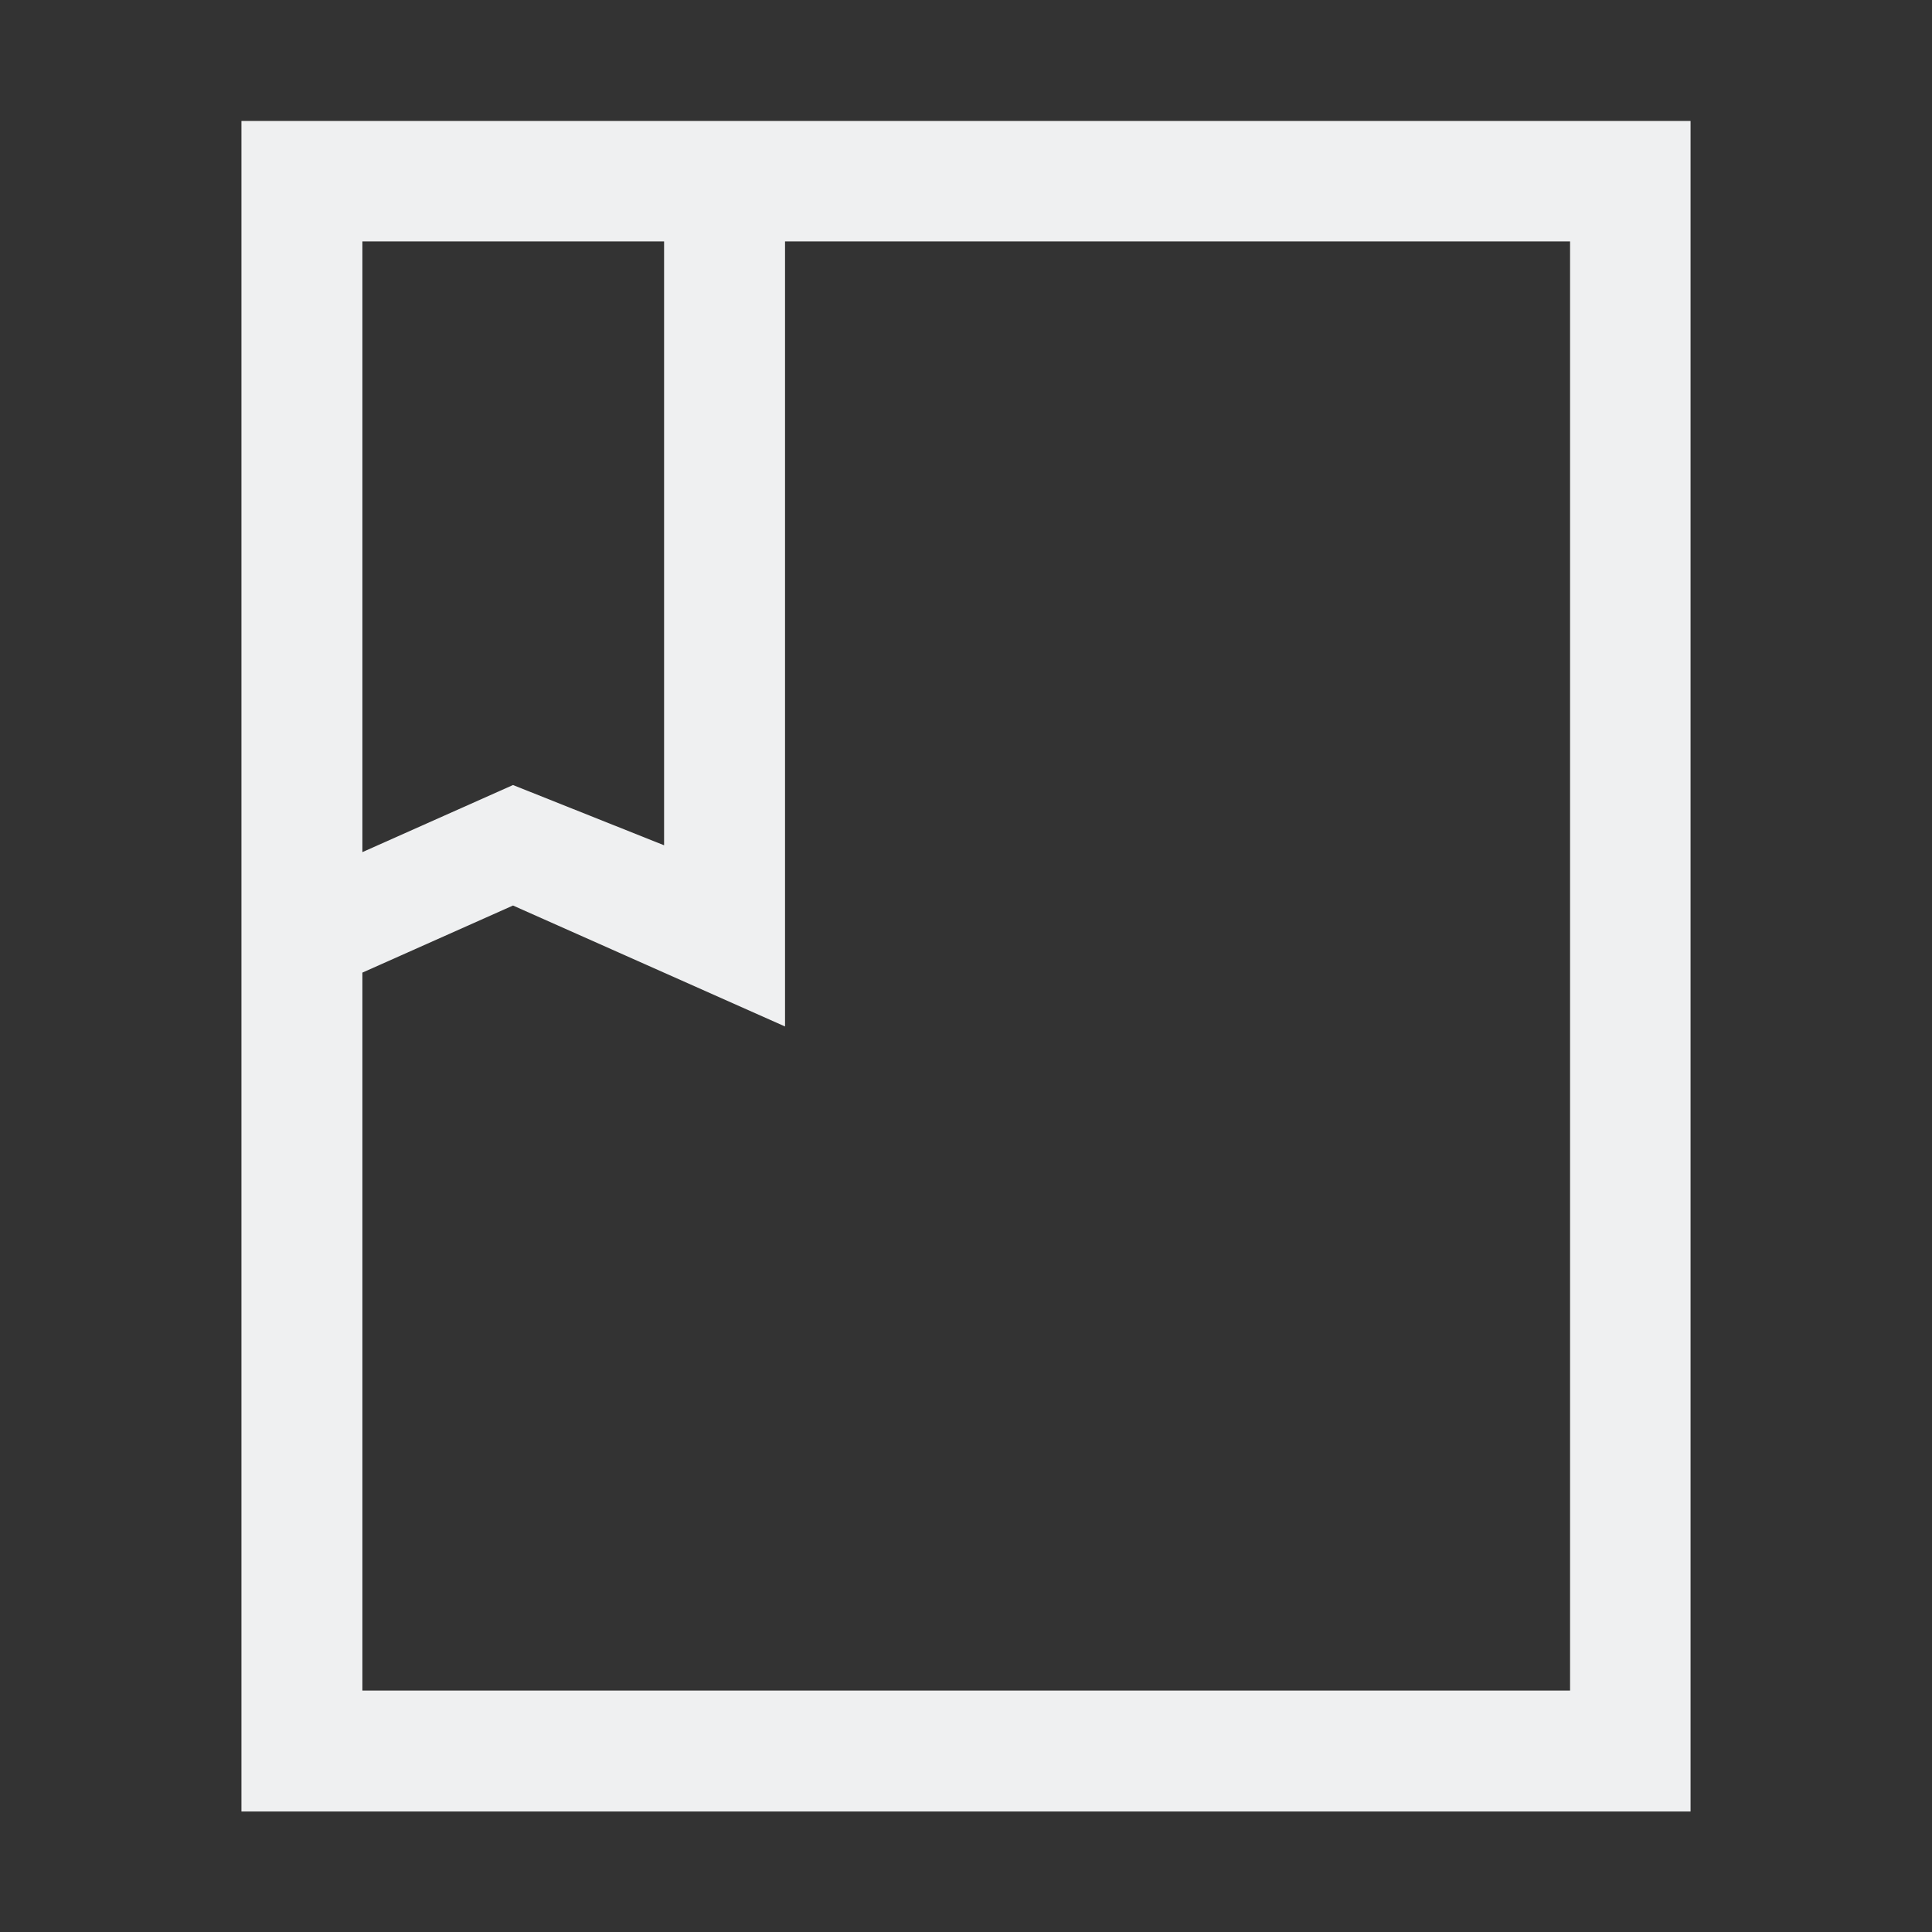 <?xml version="1.0" encoding="UTF-8" standalone="no"?>
<!-- Created with Inkscape (http://www.inkscape.org/) -->

<svg
   width="16"
   height="16"
   viewBox="0 0 4.233 4.233"
   version="1.1"
   id="svg5"
   inkscape:version="1.1.1 (3bf5ae0d25, 2021-09-20)"
   sodipodi:docname="gnome-books.svg"
   xmlns:inkscape="http://www.inkscape.org/namespaces/inkscape"
   xmlns:sodipodi="http://sodipodi.sourceforge.net/DTD/sodipodi-0.dtd"
   xmlns="http://www.w3.org/2000/svg"
   xmlns:svg="http://www.w3.org/2000/svg">
  <rect x="0" y="0" width="4.233" height="4.233" fill="#333333" stroke="none"/>
  <sodipodi:namedview
     id="namedview7"
     pagecolor="#ffffff"
     bordercolor="#666666"
     borderopacity="1.0"
     inkscape:pageshadow="2"
     inkscape:pageopacity="0.0"
     inkscape:pagecheckerboard="0"
     inkscape:document-units="px"
     showgrid="false"
     units="px"
     width="16px"
     inkscape:zoom="25.8125"
     inkscape:cx="9.0072639"
     inkscape:cy="8.2130751"
     inkscape:window-width="1852"
     inkscape:window-height="1053"
     inkscape:window-x="68"
     inkscape:window-y="27"
     inkscape:window-maximized="1"
     inkscape:current-layer="svg5" />
  <defs
     id="defs2">
    <style type="text/css" id="current-color-scheme">
      .ColorScheme-Text {
        color:#eff0f1;
      }
      </style>
  </defs>
  <path
     id="rect846"
     style="fill:currentColor;fill-opacity:1;stroke-width:0.325"
     class="ColorScheme-Text"
     d="m 0.529,0.265 c 0,1.235 0,2.469 0,3.704 H 3.704 V 0.265 c -1.058,0 -2.117,0 -3.175,0 z M 0.794,0.529 H 1.455 V 1.852 L 1.124,1.72 0.794,1.867 Z m 0.926,0 H 3.44 V 3.704 H 0.794 V 2.131 L 1.124,1.984 1.72,2.249 Z"
     sodipodi:nodetypes="ccccccccccccccccccc" />
</svg>
